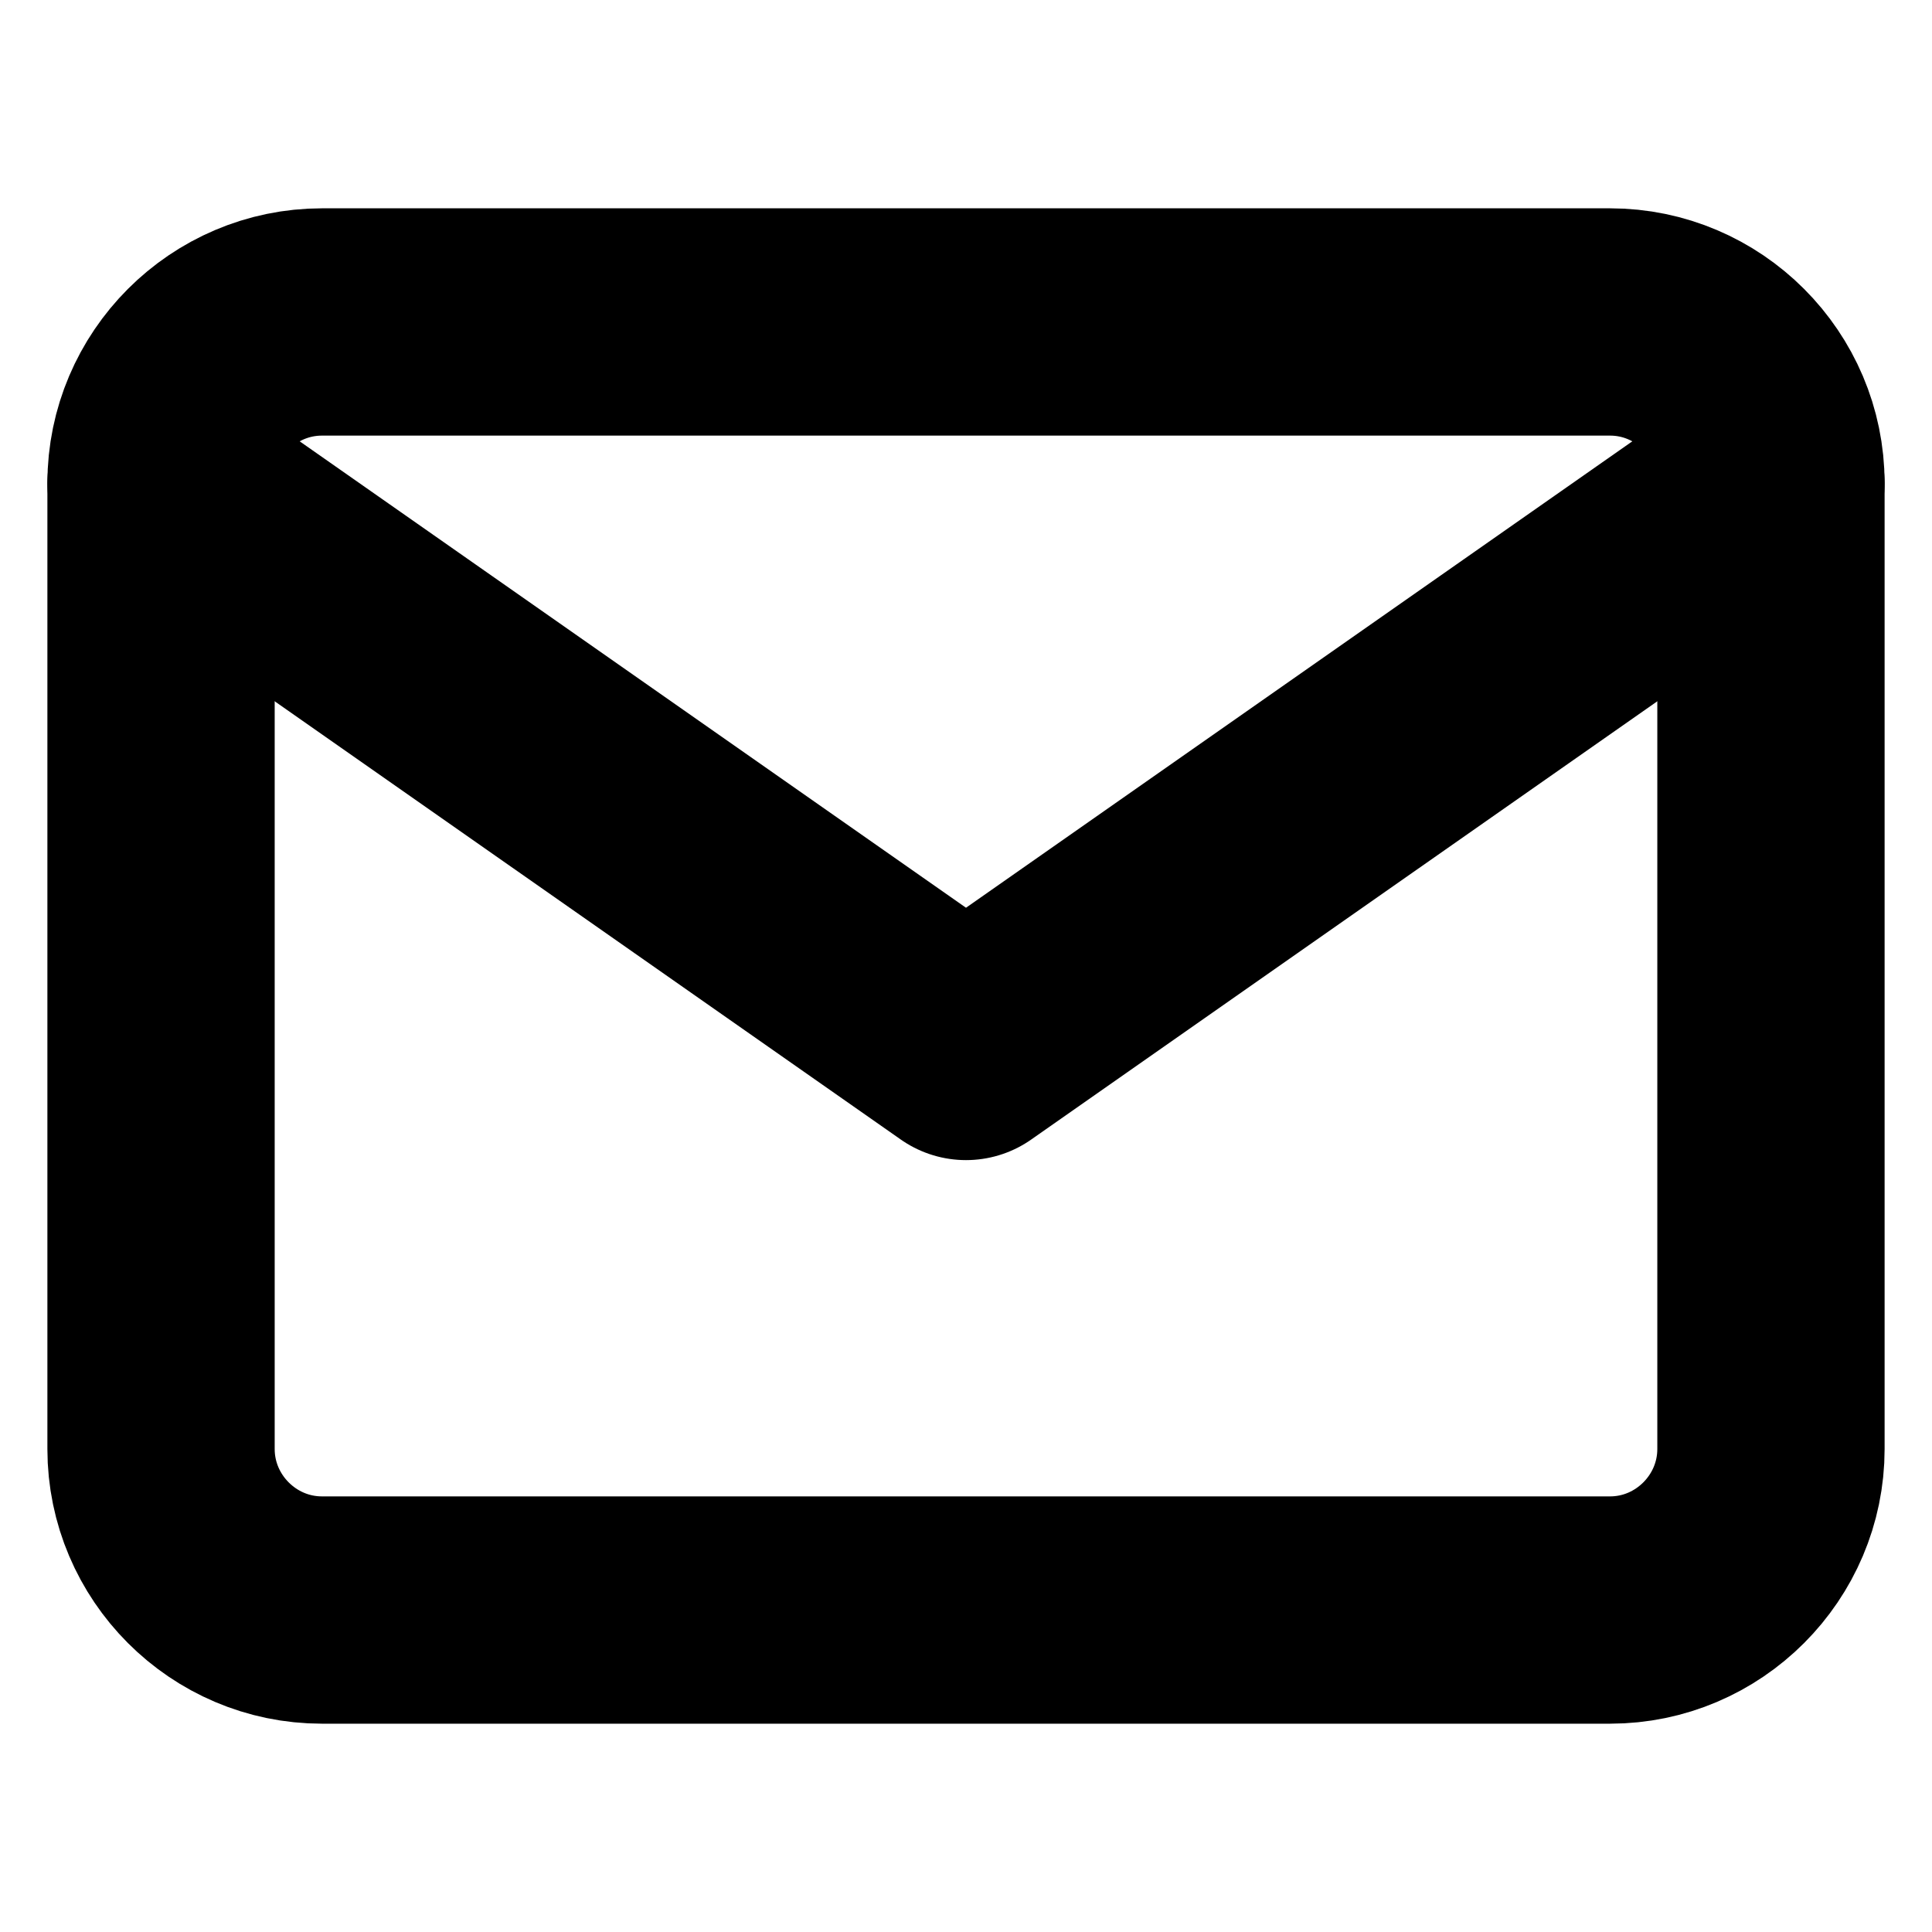 <svg width="17" height="17" viewBox="0 0 17 17" fill="none" xmlns="http://www.w3.org/2000/svg">
<path d="M2.833 2.833H14.167C14.946 2.833 15.583 3.471 15.583 4.25V12.75C15.583 13.529 14.946 14.167 14.167 14.167H2.833C2.054 14.167 1.417 13.529 1.417 12.75V4.25C1.417 3.471 2.054 2.833 2.833 2.833Z" stroke="black" stroke-width="2" stroke-linecap="round" stroke-linejoin="round"/>
<path d="M15.583 4.25L8.5 9.208L1.417 4.25" stroke="black" stroke-width="2" stroke-linecap="round" stroke-linejoin="round"/>
</svg>
